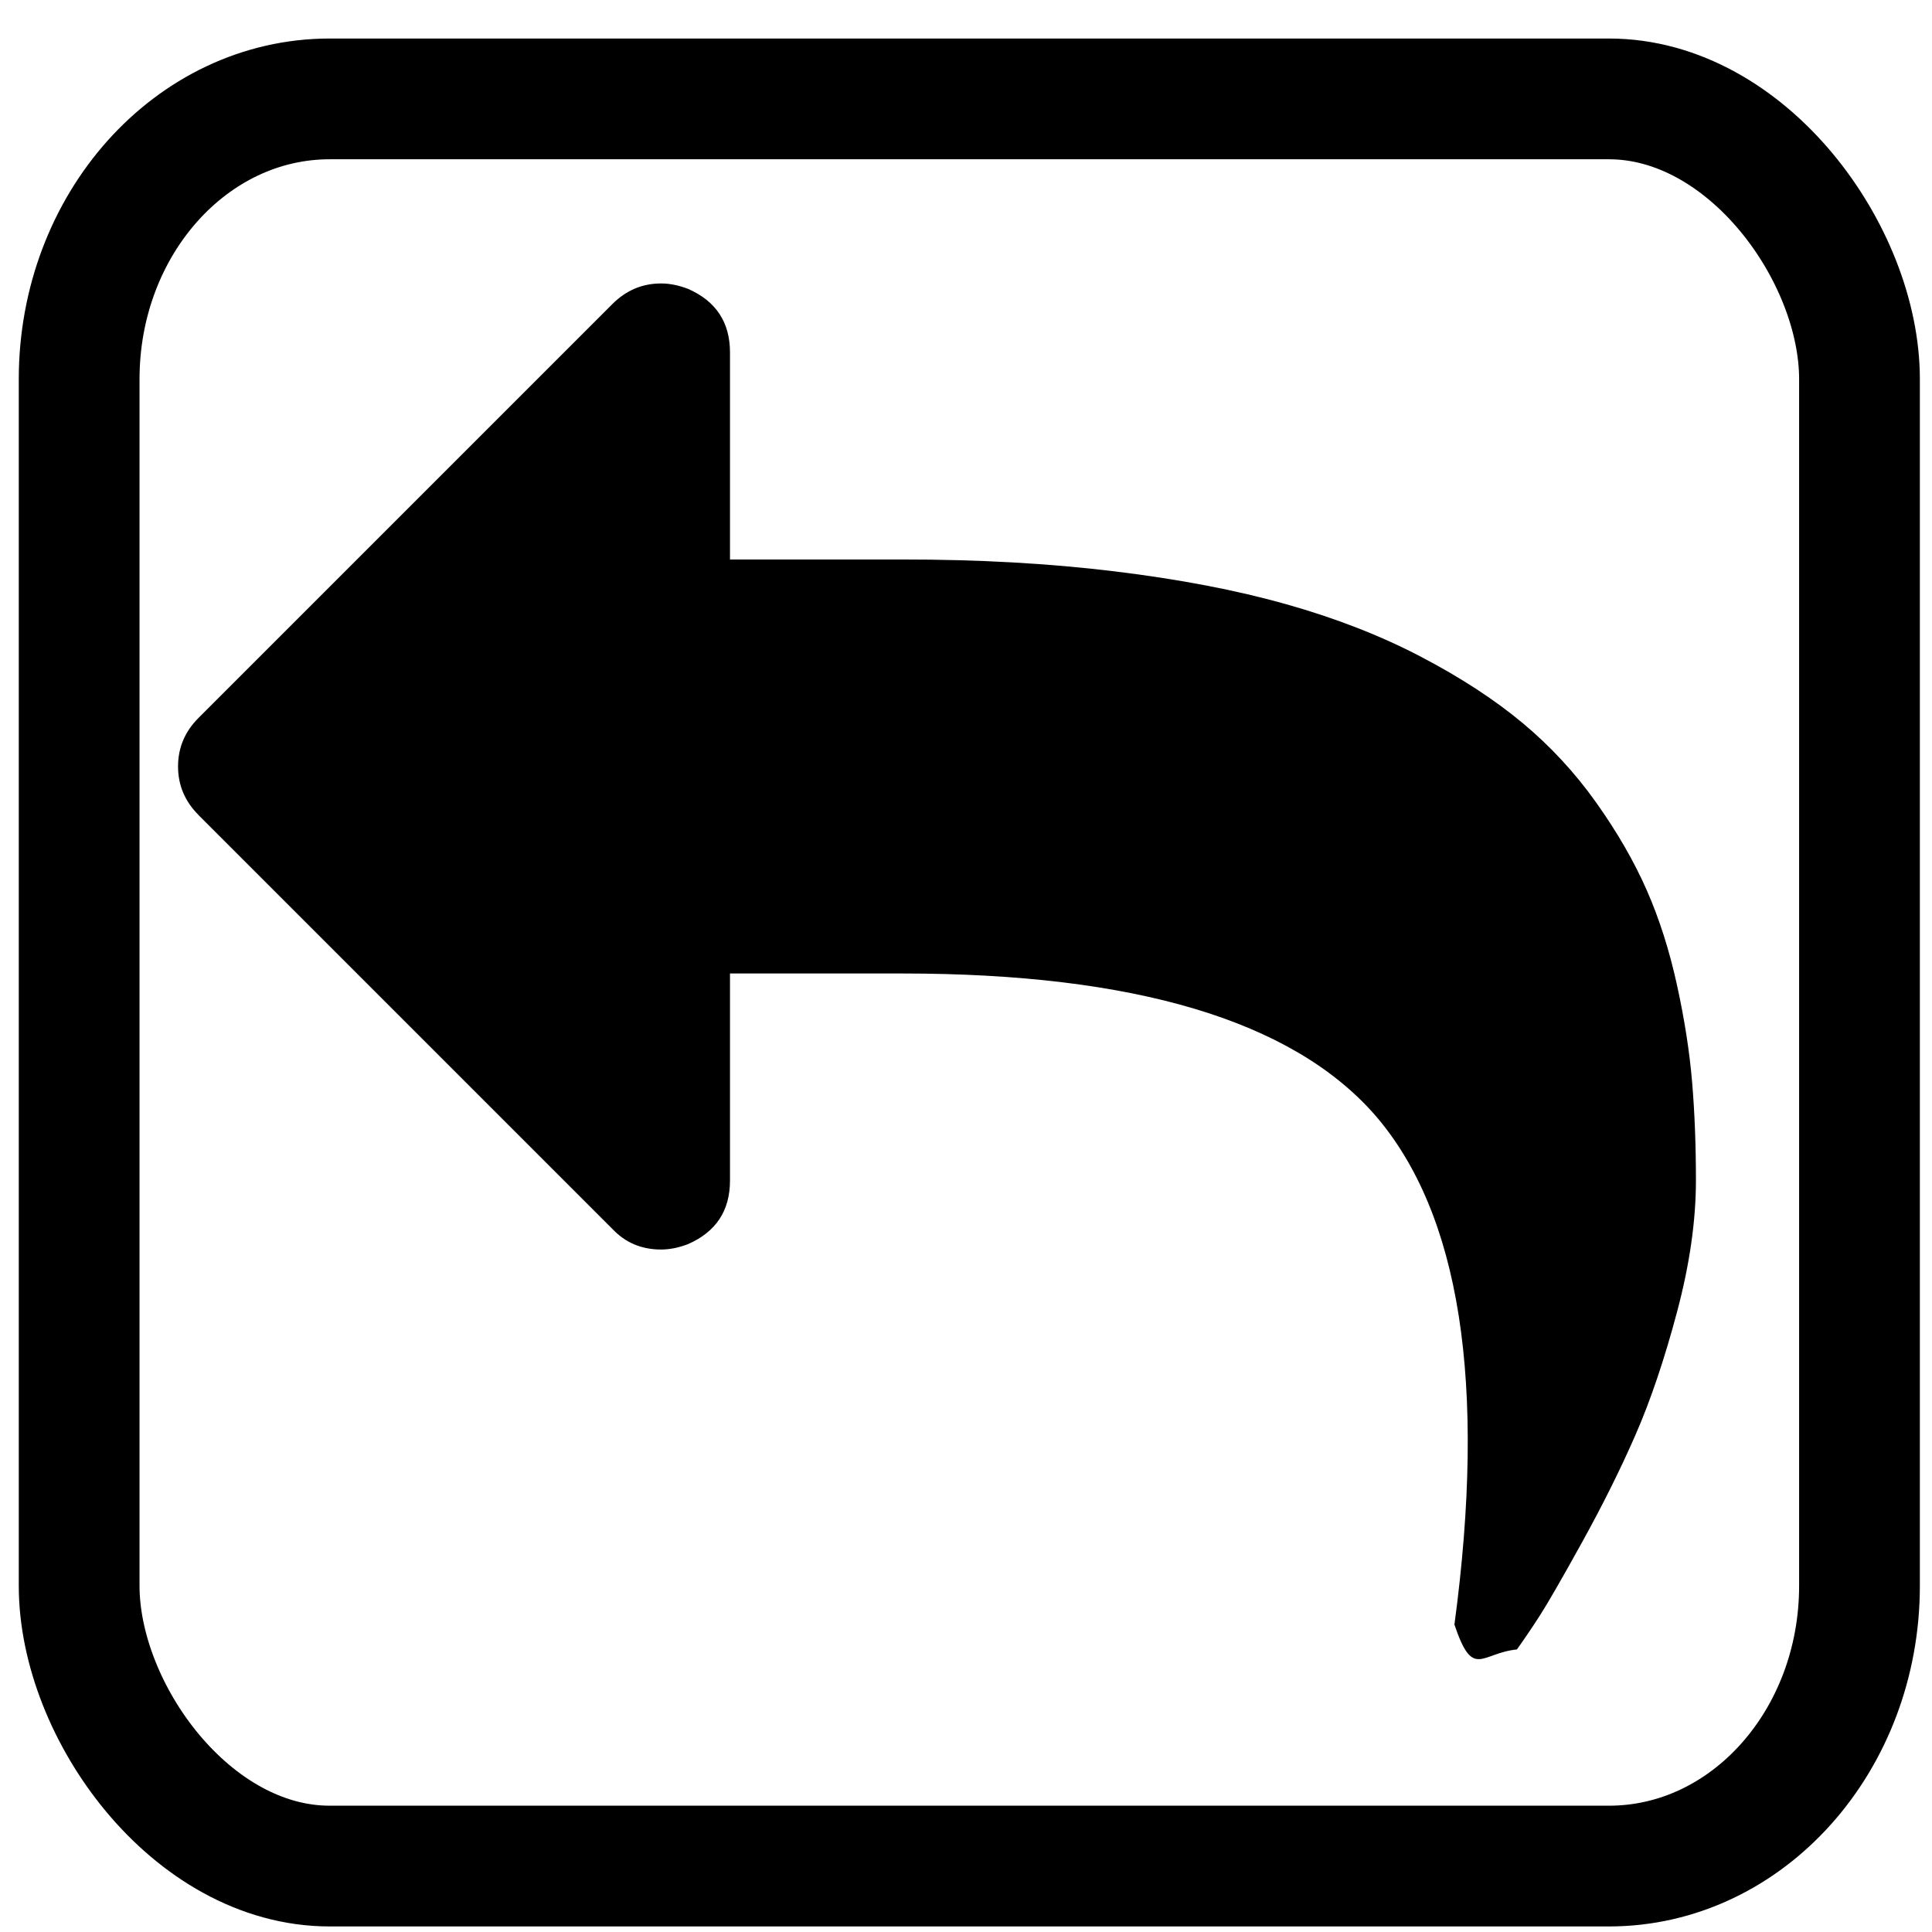<?xml version="1.0" encoding="UTF-8" standalone="no"?>
<!-- Generated by IcoMoon.io -->

<svg
   xmlns:dc="http://purl.org/dc/elements/1.1/"
   xmlns:cc="http://creativecommons.org/ns#"
   xmlns:rdf="http://www.w3.org/1999/02/22-rdf-syntax-ns#"
   xmlns:svg="http://www.w3.org/2000/svg"
   xmlns="http://www.w3.org/2000/svg"
   xmlns:sodipodi="http://sodipodi.sourceforge.net/DTD/sodipodi-0.dtd"
   xmlns:inkscape="http://www.inkscape.org/namespaces/inkscape"
   version="1.1"
   width="32"
   height="32"
   viewBox="0 0 32 32"
   id="svg14960"
   inkscape:version="0.48.1 "
   sodipodi:docname="Rückgabe.svg">
  <defs
     id="defs14968" />
  <sodipodi:namedview
     pagecolor="#ffffff"
     bordercolor="#666666"
     borderopacity="1"
     objecttolerance="10"
     gridtolerance="10"
     guidetolerance="10"
     inkscape:pageopacity="0"
     inkscape:pageshadow="2"
     inkscape:window-width="885"
     inkscape:window-height="764"
     id="namedview14966"
     showgrid="false"
     inkscape:zoom="9.15625"
     inkscape:cx="15"
     inkscape:cy="16"
     inkscape:window-x="2006"
     inkscape:window-y="86"
     inkscape:window-maximized="0"
     inkscape:current-layer="svg14960" />
  <g
     id="g14962"
     transform="matrix(-1,0,0,1,29.714,0)" />
  <path
     d="m 3.288,13.5 6.857,6.857 c 0.214,0.226 0.482,0.339 0.804,0.339 0.143,0 0.291,-0.03 0.446,-0.089 0.464,-0.203 0.696,-0.554 0.696,-1.054 l 0,-3.429 2.857,0 c 3.845,0 6.452,0.78 7.821,2.339 1.417,1.631 1.857,4.446 1.321,8.446 0.309,0.915 0.435,0.472 1.035,0.411 0.119,-0.167 0.244,-0.351 0.375,-0.554 0.131,-0.203 0.366,-0.61 0.705,-1.223 0.339,-0.613 0.634,-1.205 0.884,-1.777 0.25,-0.572 0.479,-1.251 0.688,-2.036 0.209,-0.785 0.313,-1.512 0.313,-2.179 0,-0.583 -0.021,-1.125 -0.063,-1.625 -0.042,-0.5 -0.125,-1.036 -0.25,-1.607 -0.125,-0.571 -0.291,-1.095 -0.5,-1.571 -0.209,-0.476 -0.488,-0.961 -0.839,-1.455 -0.351,-0.494 -0.758,-0.934 -1.223,-1.321 -0.465,-0.387 -1.027,-0.753 -1.687,-1.098 -0.66,-0.345 -1.401,-0.634 -2.223,-0.866 -0.822,-0.232 -1.771,-0.414 -2.848,-0.545 -1.077,-0.131 -2.246,-0.197 -3.509,-0.196 l -2.857,0 0,-3.429 c 0,-0.5 -0.232,-0.851 -0.696,-1.054 -0.155,-0.059 -0.303,-0.089 -0.446,-0.089 -0.309,0 -0.577,0.113 -0.804,0.339 l -6.857,6.857 c -0.226,0.226 -0.339,0.494 -0.339,0.804 0,0.31 0.113,0.578 0.339,0.804 z"
     id="path14964"
     inkscape:connector-curvature="0"
     style="fill:#000000"
     sodipodi:nodetypes="ccscscscccsssssssssssssccscscsscc" />
  <rect
     style="fill:none;stroke:#000000;stroke-width:2;stroke-miterlimit:4;stroke-opacity:1;stroke-dasharray:none"
     id="rect3037"
     width="29.488"
     height="29.27"
     x="1.311"
     y="1.638"
     ry="4.642"
     rx="4.15" />
</svg>
